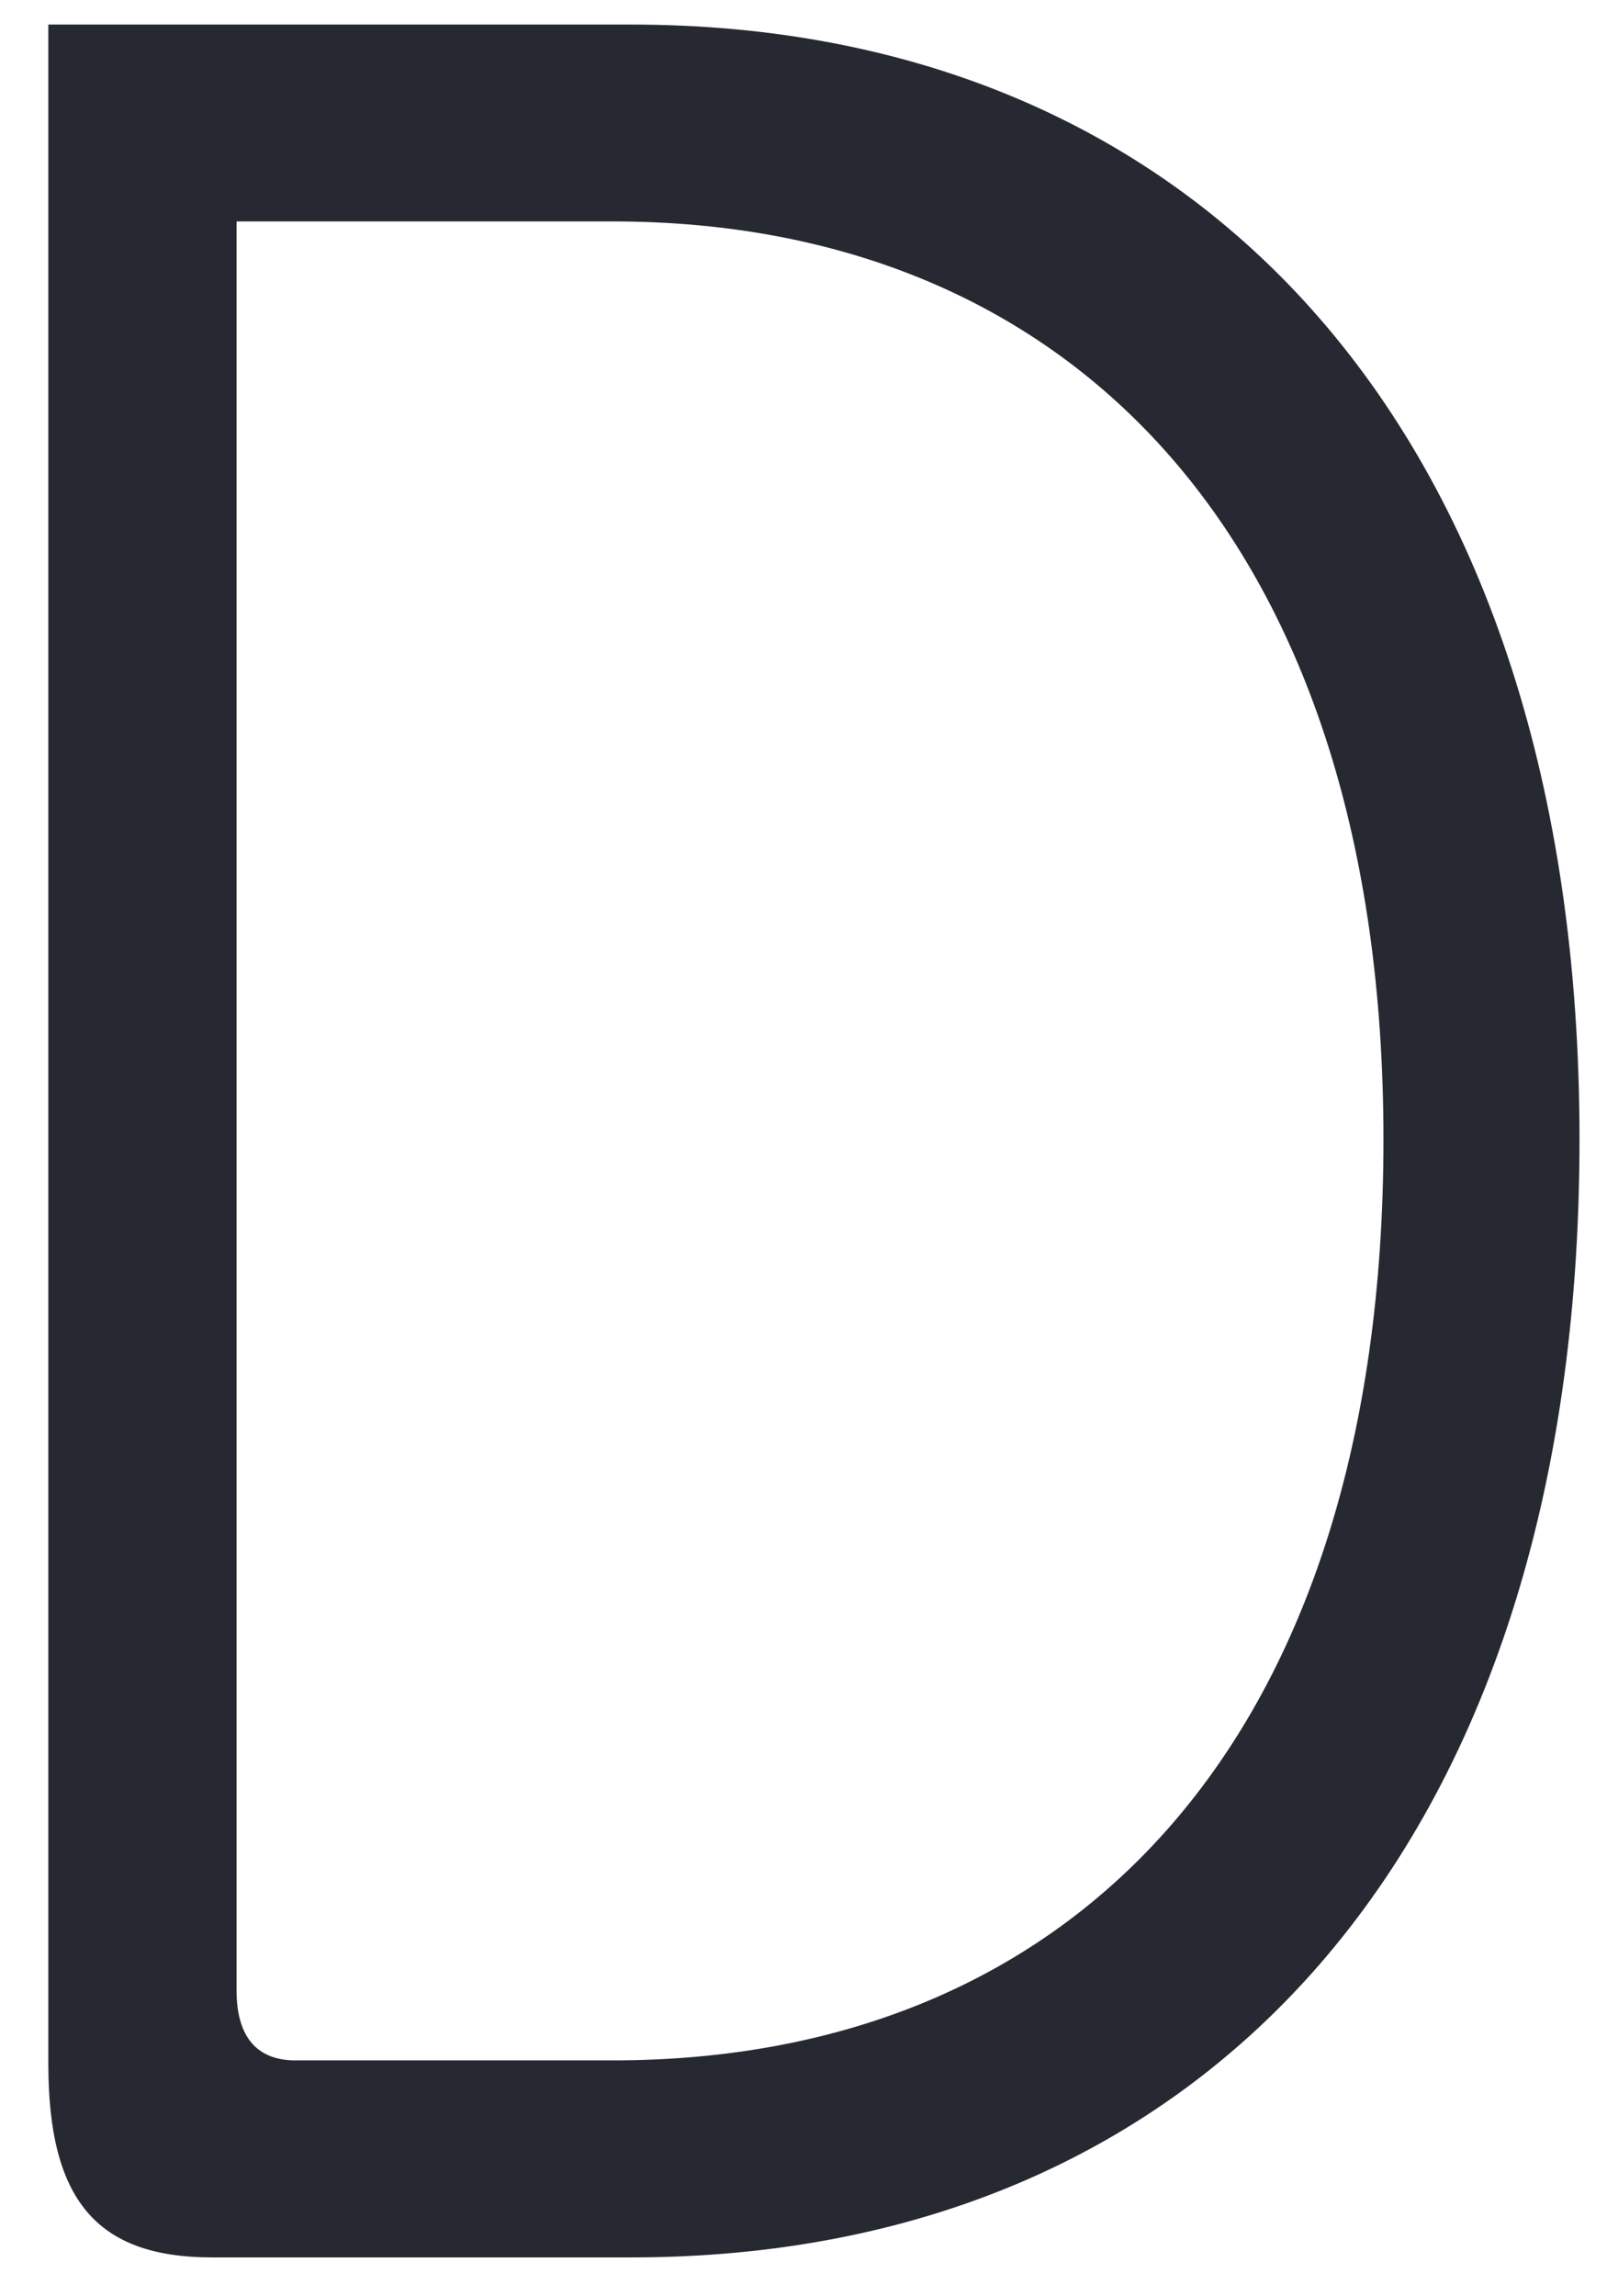 <svg width="28" height="40" viewBox="0 0 28 40" fill="none" xmlns="http://www.w3.org/2000/svg">
<path id="path58" d="M10.673 35.891H5.15C4.496 35.891 4.122 35.506 4.122 34.672V3.857H10.673C18.724 3.857 24.105 9.502 24.105 19.846C24.105 30.25 18.769 35.891 10.673 35.891ZM10.999 0.428H0.842V3.857V7.148V35.948C0.842 38.326 1.686 39.323 3.697 39.323H10.999C20.922 39.323 27.521 32.238 27.521 19.846C27.521 7.567 20.922 0.428 10.999 0.428Z" fill="#272932"/>
</svg>
